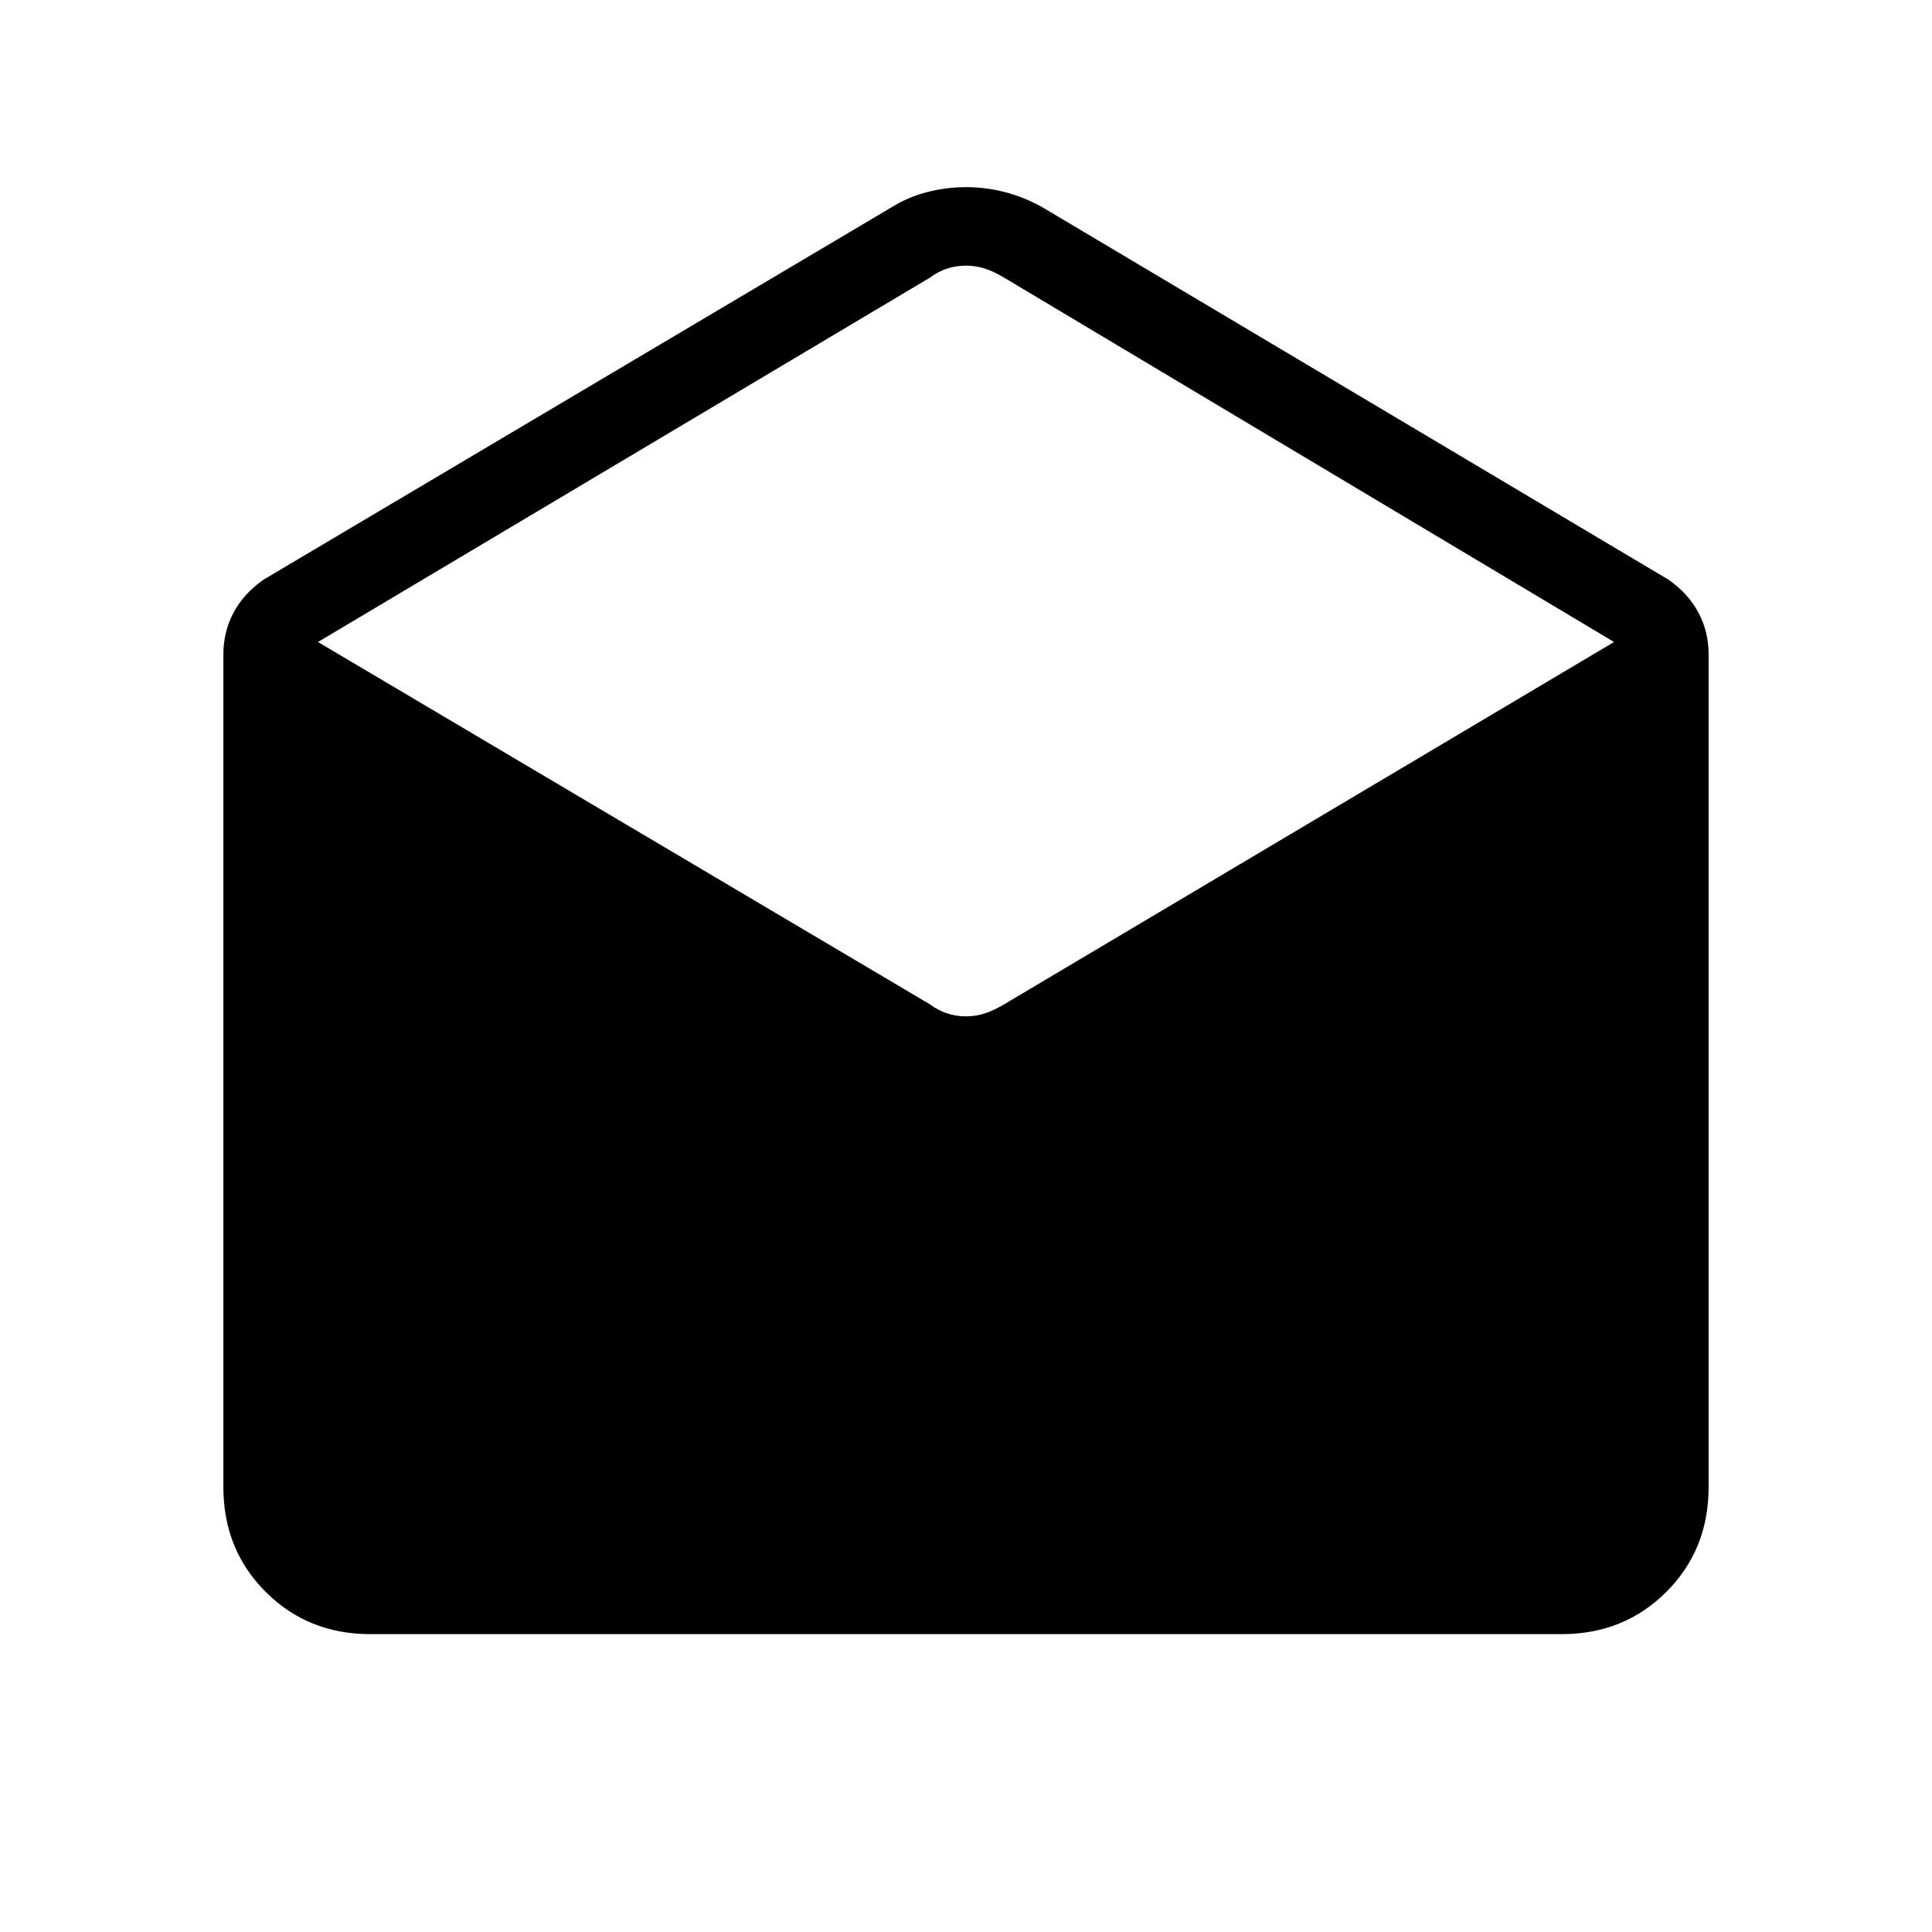 <svg xmlns="http://www.w3.org/2000/svg" height="40" width="40"><path d="M7.667 33.833q-1.292 0-2.167-.875-.875-.875-.875-2.166v-17.25q0-.459.208-.854.209-.396.625-.688l13-7.708q.334-.209.73-.313.395-.104.812-.104.417 0 .812.104.396.104.771.313L34.542 12q.416.292.625.688.208.395.208.854v17.25q0 1.291-.875 2.166t-2.167.875ZM20 21.042q.208 0 .396-.063.187-.062.396-.187l12.625-7.5L20.792 5.75q-.209-.125-.396-.188Q20.208 5.5 20 5.5q-.208 0-.396.062-.187.063-.354.188L6.583 13.292l12.667 7.5q.167.125.354.187.188.063.396.063Z"/></svg>